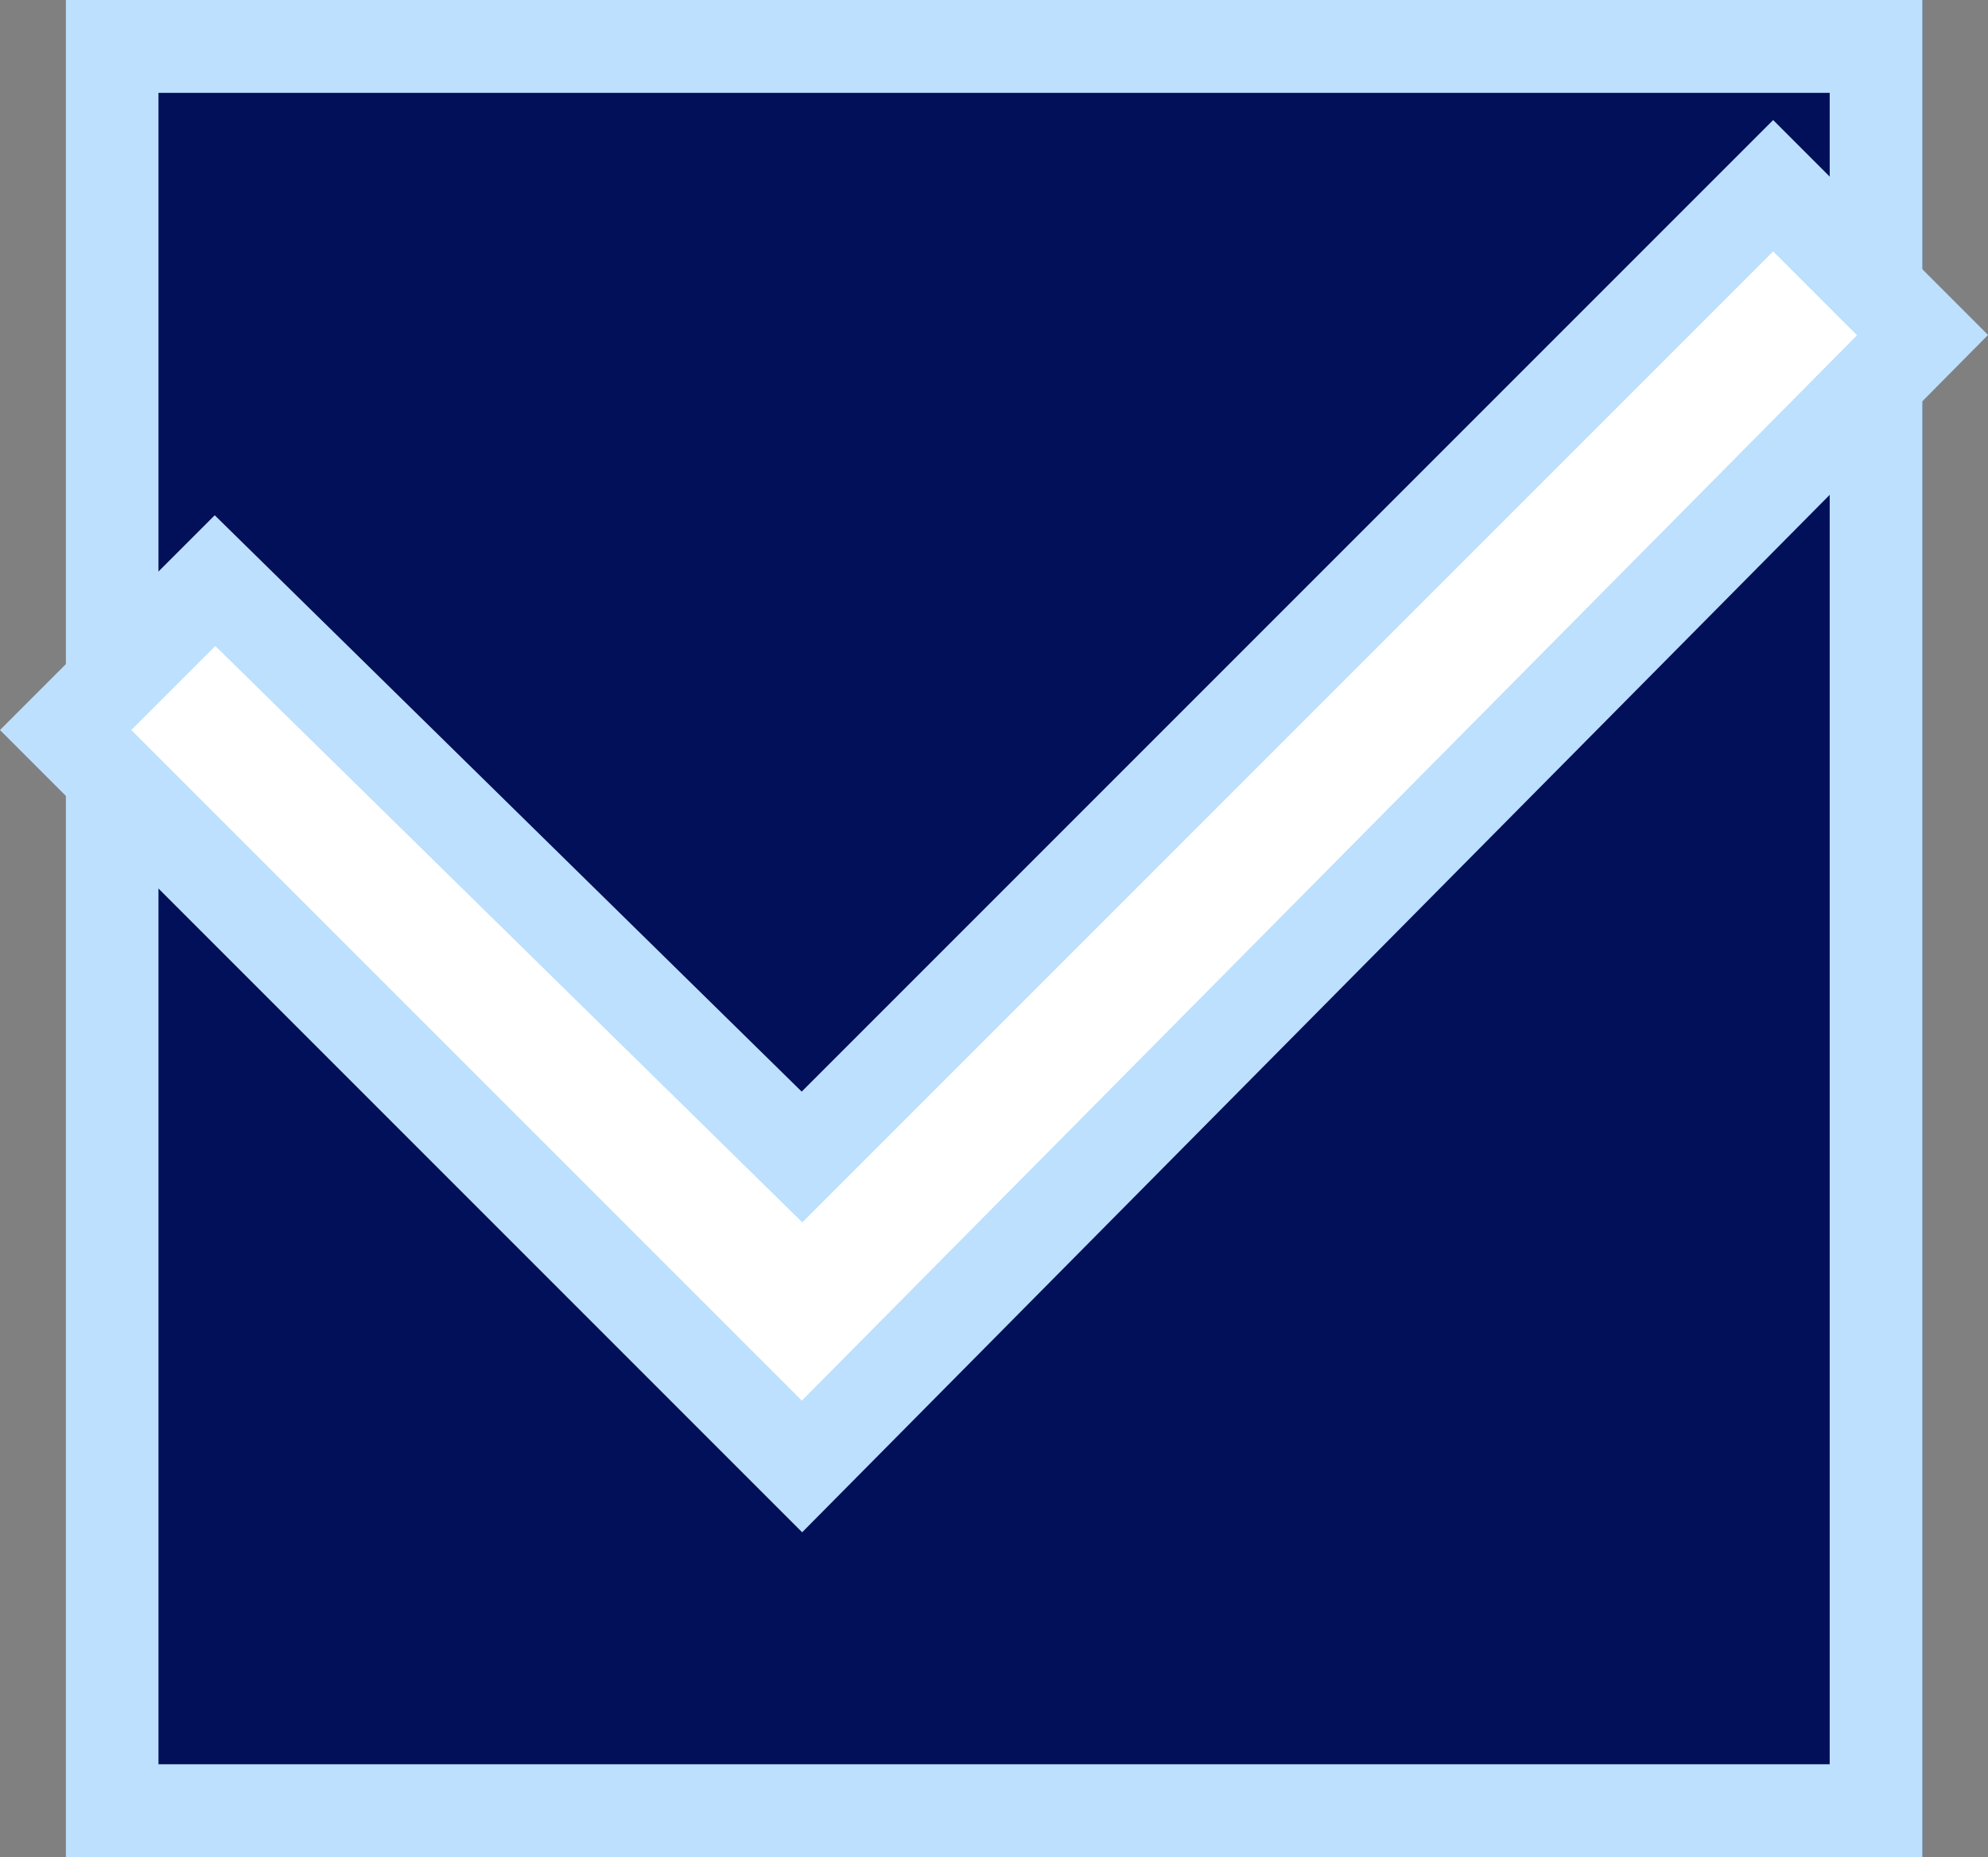 <svg xmlns="http://www.w3.org/2000/svg" width="21.412" height="20" viewBox="0 0 21.412 20">
  <rect x="0" y="0" width="21.412" height="20" fill="#808080" stroke="none"/>
  <g id="Toggle_Yes" data-name="Toggle Yes" transform="translate(0.707)">
    <g id="Group_89" data-name="Group 89">
      <g id="Rectangle_698" data-name="Rectangle 698" transform="translate(0)" fill="#020f59" stroke="#bce0fd" stroke-width="1">
        <rect width="20" height="20" stroke="none"/>
        <rect x="0.5" y="0.5" width="19" height="19" fill="none"/>
      </g>
      <path id="Checkbox" d="M7.931,13.793,0,5.862,1.609,4.253,7.931,10.46,18.391,0,20,1.609Z" transform="translate(0 2)" fill="#fff" stroke="#bce0fd" stroke-width="1"/>
    </g>
  </g>
</svg>
